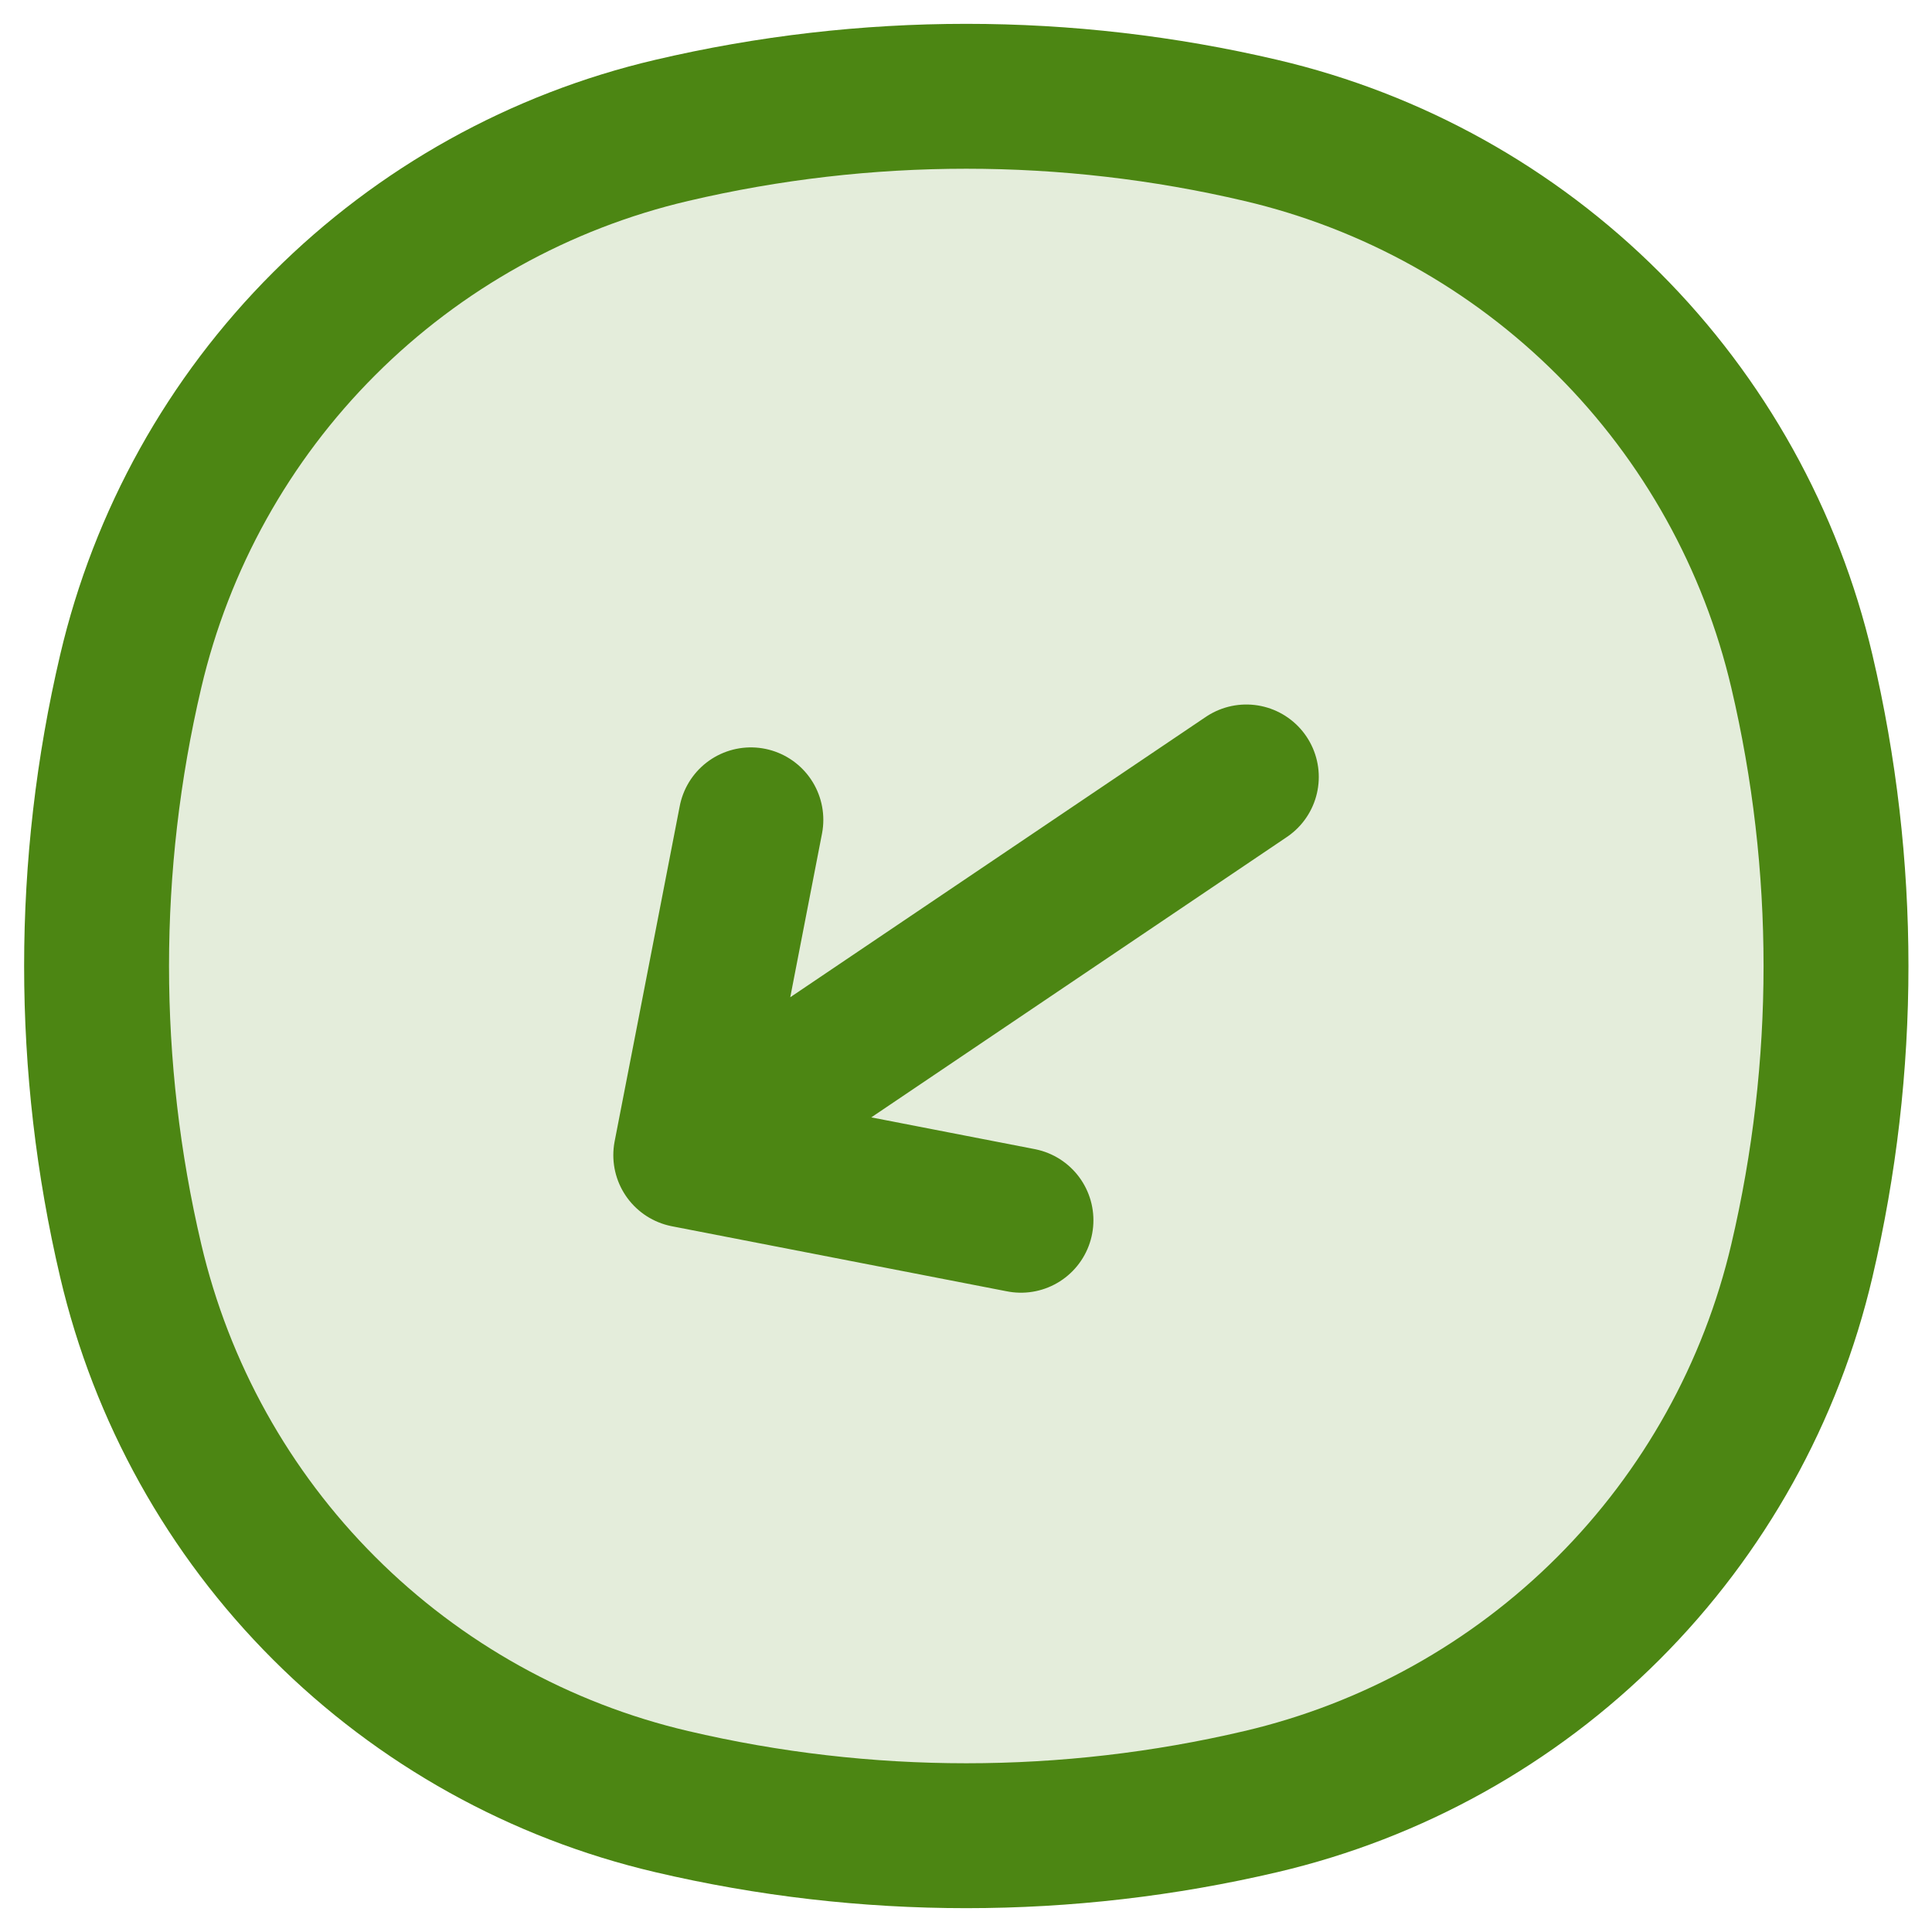 <svg width="20" height="20" viewBox="0 0 20 20" fill="none" xmlns="http://www.w3.org/2000/svg">
<path d="M1.353 6.95C1.672 5.588 2.365 4.341 3.355 3.352C4.344 2.363 5.591 1.669 6.953 1.35C8.959 0.879 11.047 0.879 13.053 1.35C14.415 1.669 15.662 2.363 16.651 3.352C17.64 4.341 18.334 5.588 18.653 6.95C19.124 8.956 19.124 11.044 18.653 13.05C18.334 14.412 17.64 15.659 16.651 16.648C15.662 17.637 14.415 18.331 13.053 18.65C11.047 19.121 8.959 19.121 6.953 18.65C5.591 18.331 4.344 17.637 3.355 16.648C2.365 15.659 1.672 14.412 1.353 13.05C0.882 11.044 0.882 8.956 1.353 6.95Z" fill="#4C8613" fill-opacity="0.15" stroke="#4C8613" stroke-width="1.5"/>
<path d="M12.902 8.043L7.099 11.958L12.902 8.043ZM7.099 11.958L10.569 12.632L7.099 11.958ZM7.099 11.958L7.328 10.781L7.773 8.487" fill="#4C8613" fill-opacity="0.15"/>
<path d="M12.902 8.043L7.099 11.958M7.099 11.958L10.569 12.632M7.099 11.958L7.328 10.781L7.773 8.487" stroke="#4C8613" stroke-width="1.5" stroke-linecap="round" stroke-linejoin="round"/>
</svg>

